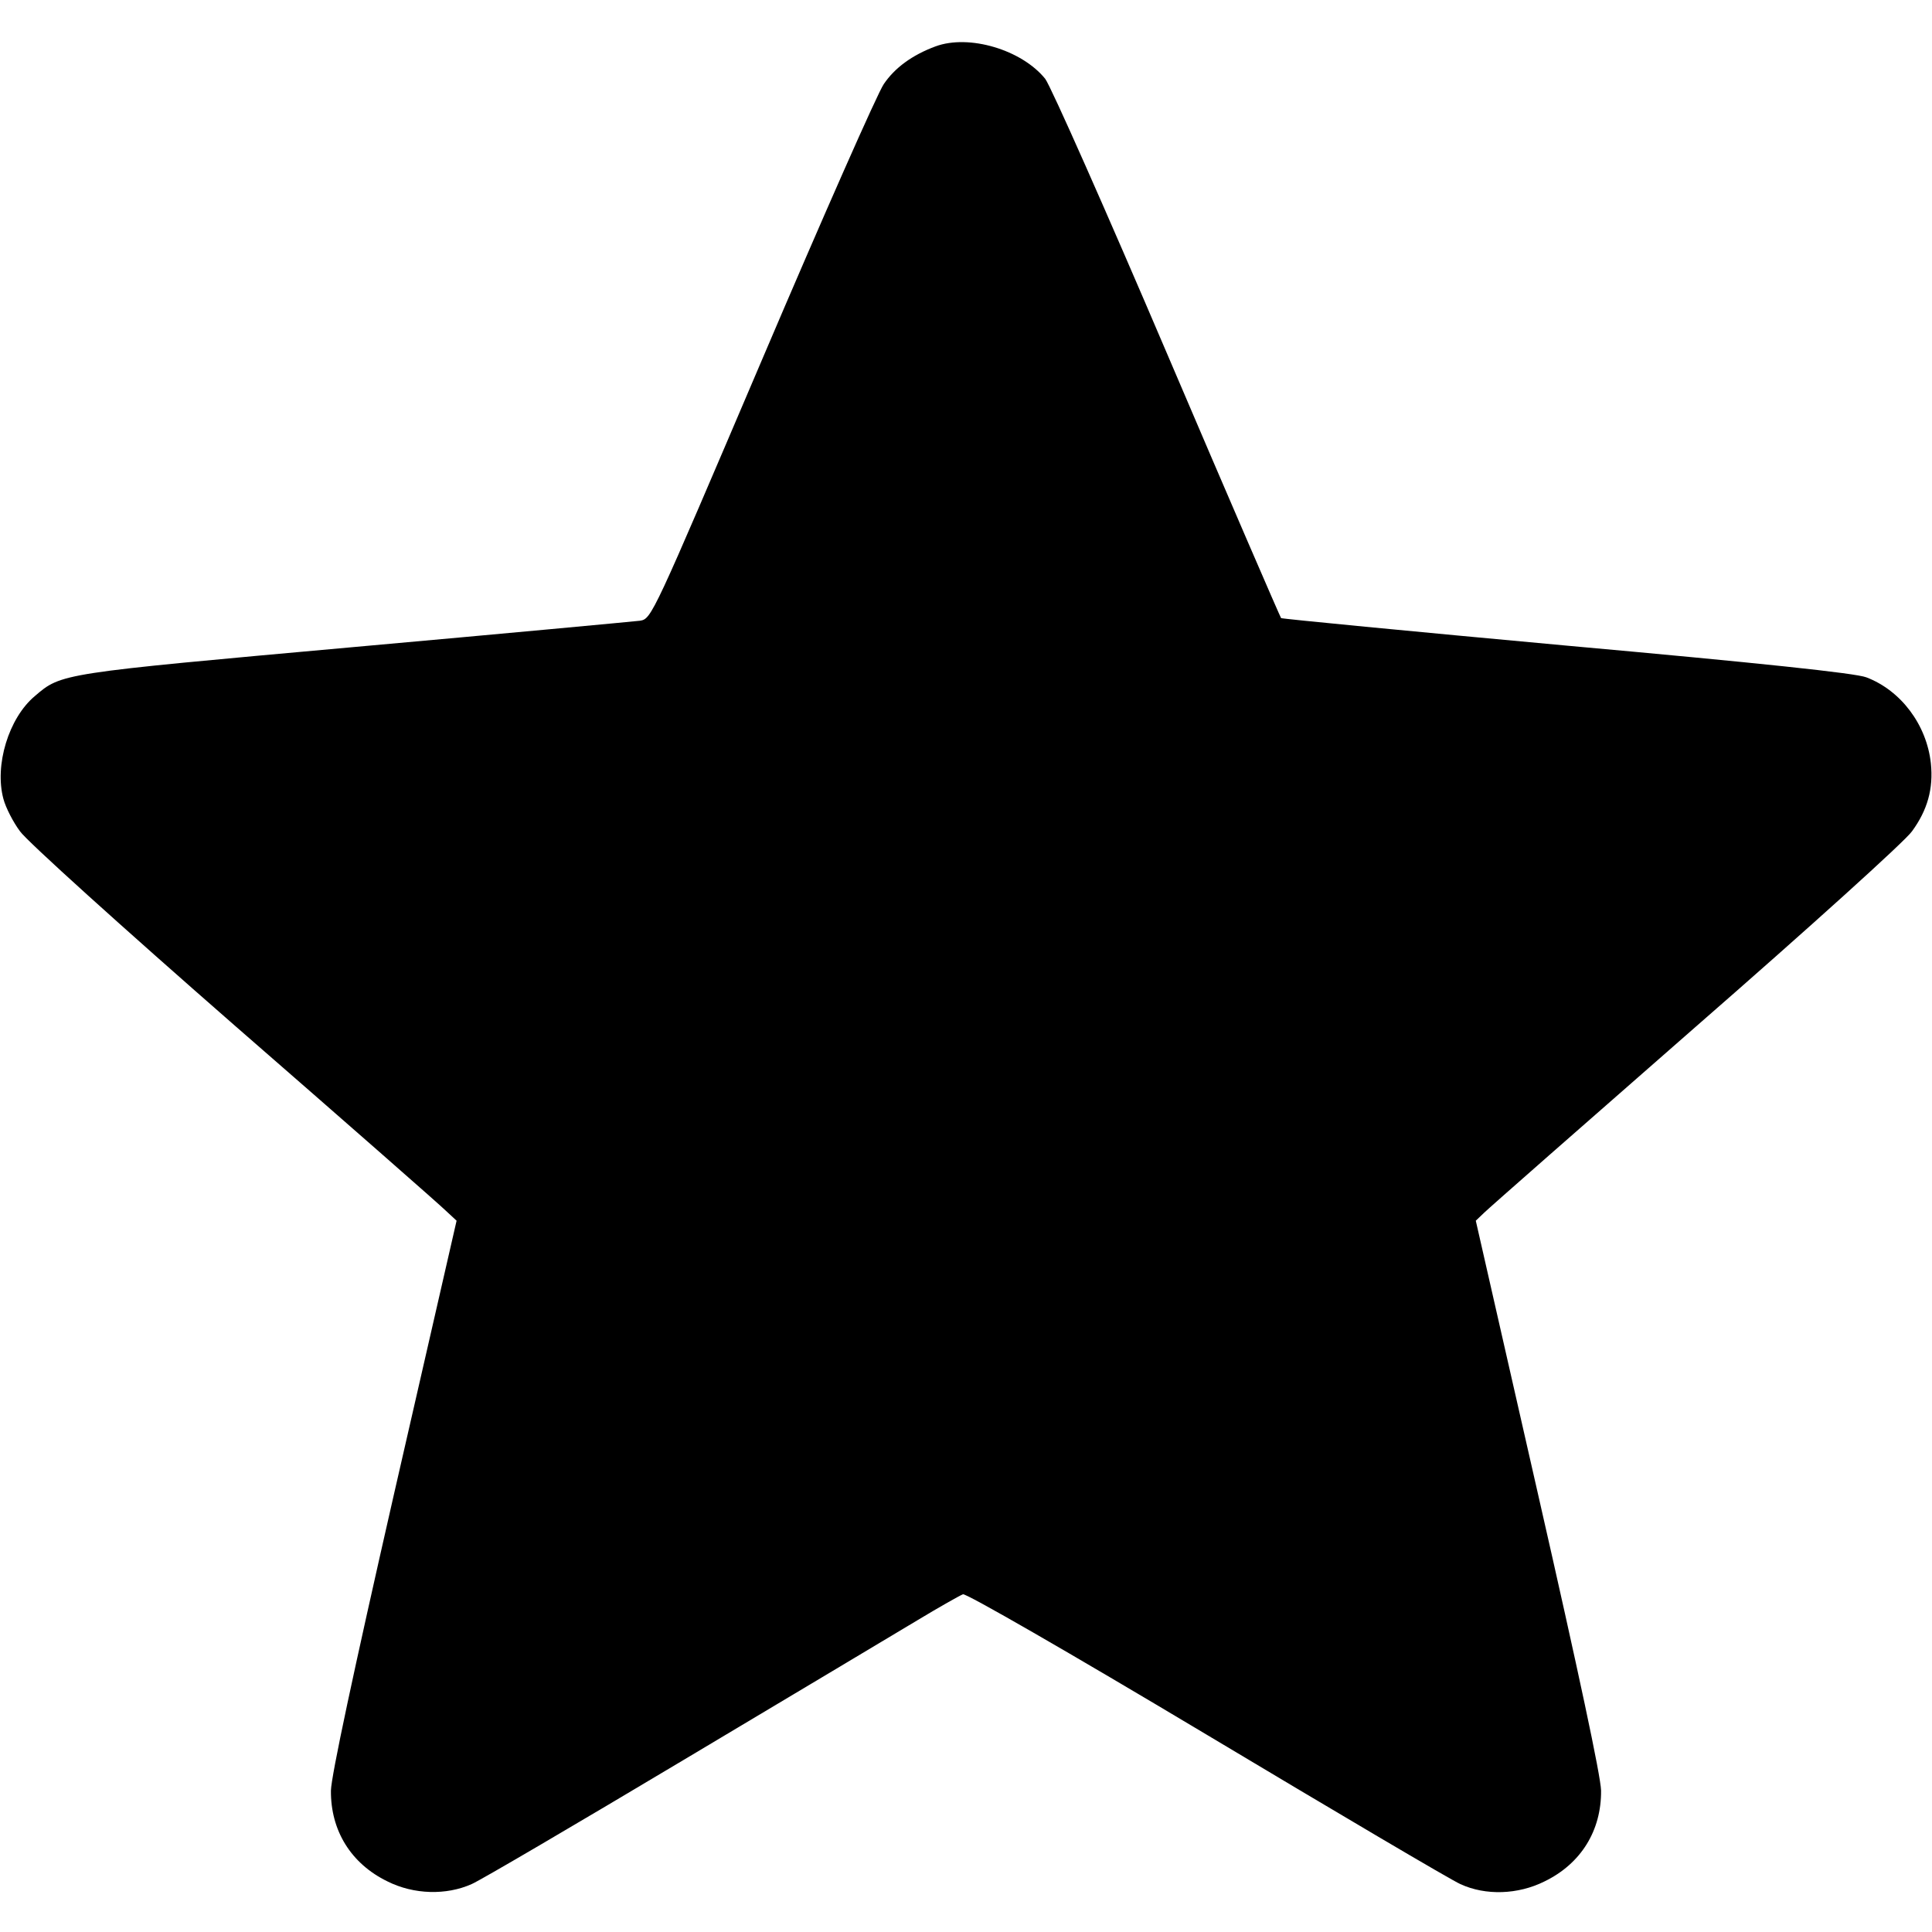 <svg xmlns="http://www.w3.org/2000/svg" width="682.667" height="682.667" version="1.0" viewBox="0 0 512 512"><path d="M247.9 12.3c-6.2 2.3-10.8 5.7-13.7 10-1.6 2.3-16.1 35.1-32.2 72.9-29.1 68.2-29.3 68.8-32.4 69.3-1.7.2-35.9 3.4-76.1 7-77.7 7-77.2 6.9-84.3 13-6.9 5.8-10.7 18.3-8.3 27.2.6 2.3 2.6 6.2 4.4 8.6 1.7 2.5 27.3 25.6 56.7 51.3 29.4 25.6 54.7 47.8 56.2 49.3l2.8 2.6-16.6 72.5c-10.8 47.4-16.6 74.6-16.7 78.5-.1 10.6 5.3 19.4 15 24.1 7 3.5 15.6 3.7 22.3.7 2.5-1.1 27.7-15.9 56-32.8s56.3-33.6 62.1-37.1c5.8-3.5 11.3-6.6 12.1-6.9.8-.3 27.6 15.1 64.4 37.1 34.6 20.7 64.9 38.6 67.4 39.7 6.7 3.1 15.3 2.8 22.3-.7 9.7-4.7 15.1-13.5 15-24.1-.1-3.9-5.9-31.1-16.7-78.5l-16.5-72.5 2.2-2.1c1.2-1.2 26.5-23.4 56.2-49.4 29.7-25.9 55.5-49.2 57.2-51.7 4.1-5.6 5.7-11.3 5-18-1.1-10.2-7.9-19.3-17.1-22.8-2.8-1.1-28.3-3.8-79.4-8.4-41.4-3.8-75.5-7.1-75.7-7.3-.2-.2-13.8-31.6-30.1-69.8-16.3-38.2-30.9-71.1-32.4-73.1-6.2-7.7-20.2-11.9-29.1-8.6z"/></svg>